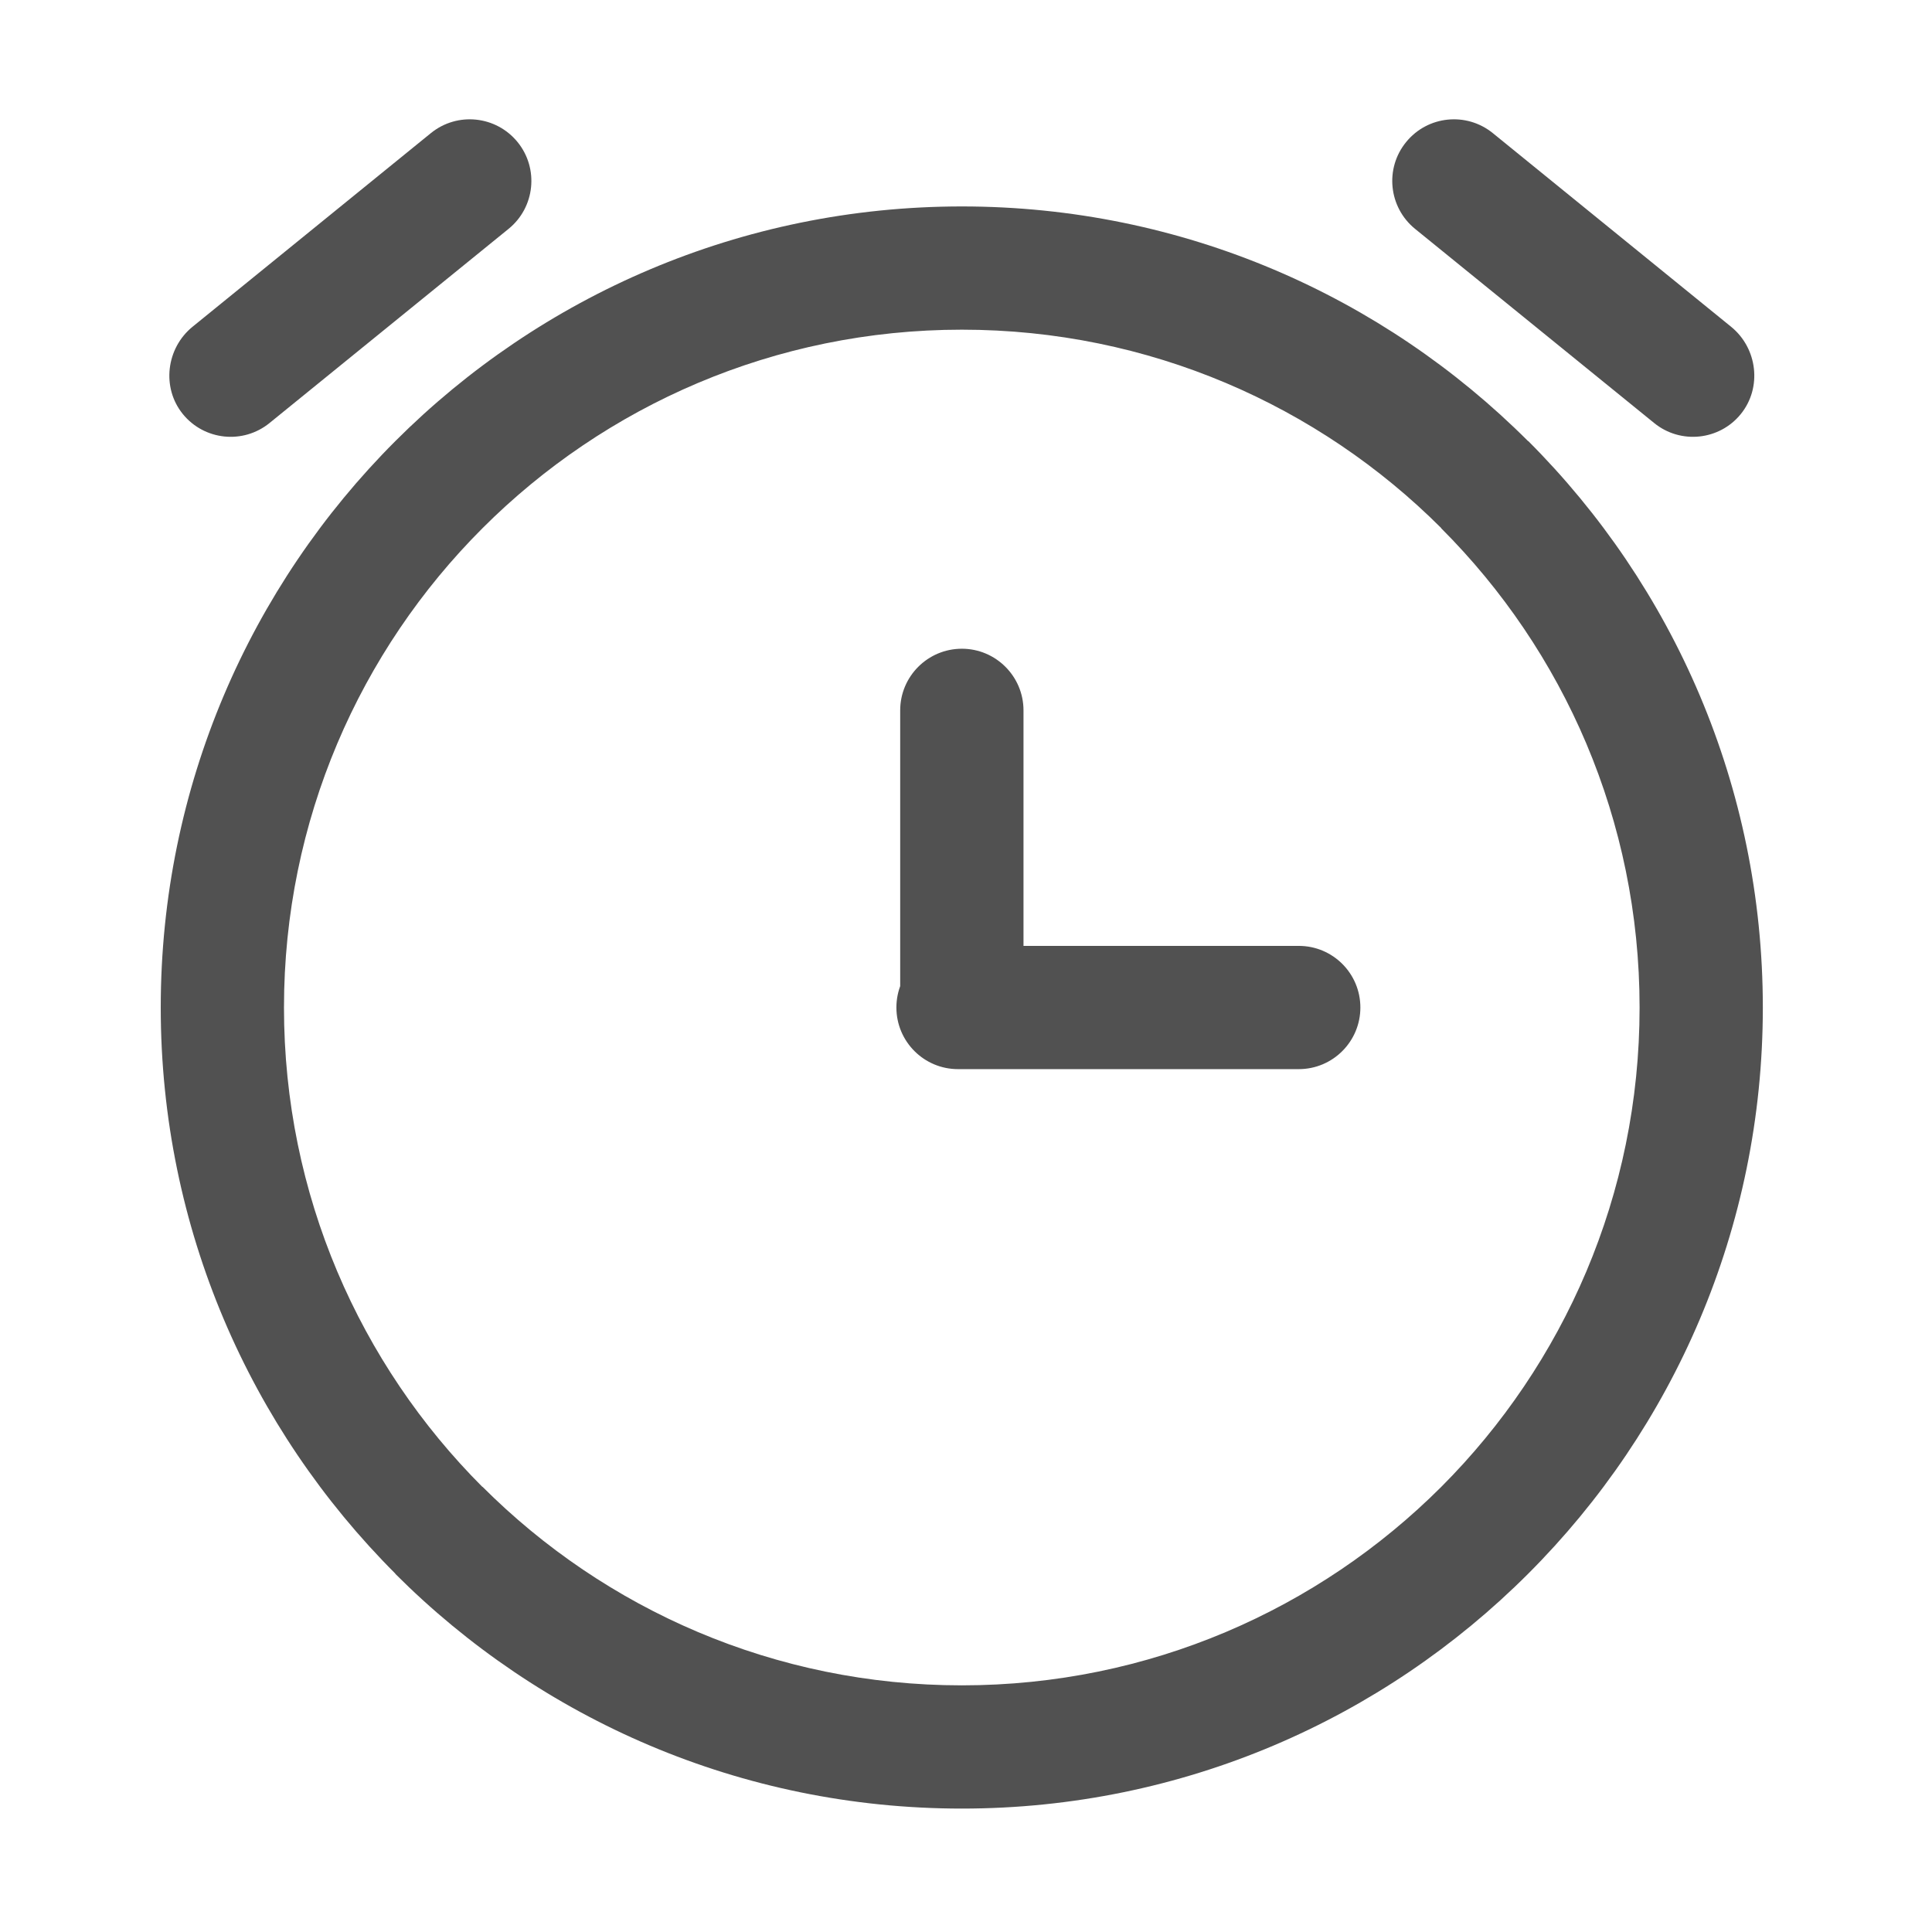 <?xml version="1.0" standalone="no"?><!DOCTYPE svg PUBLIC "-//W3C//DTD SVG 1.1//EN" "http://www.w3.org/Graphics/SVG/1.1/DTD/svg11.dtd"><svg t="1531407158223" class="icon" style="" viewBox="0 0 1024 1024" version="1.1" xmlns="http://www.w3.org/2000/svg" p-id="2930" xmlns:xlink="http://www.w3.org/1999/xlink" width="13" height="13"><defs><style type="text/css"></style></defs><path d="M507.773 566.662c-18.053 0-32.662-14.638-32.662-32.662 0-18.052 14.609-32.66 32.662-32.66 60.217 0 120.434 0 180.59 0 18.052 0 32.662 14.608 32.662 32.66 0 18.023-14.61 32.662-32.662 32.662C628.207 566.662 567.991 566.662 507.773 566.662zM477.121 376.502c0-18.018 14.64-32.661 32.693-32.661 17.988 0 32.66 14.642 32.66 32.661L542.474 533.238c0 18.052-14.672 32.66-32.66 32.66-18.052 0-32.693-15.117-32.693-33.171L477.121 376.502zM509.814 109.414c117.12 0 223.267 47.555 300.068 124.36l0.128 0c76.806 76.801 124.328 182.981 124.328 300.226 0 117.121-47.521 223.268-124.328 300.069l-0.128 0.128c-76.802 76.806-182.948 124.391-300.068 124.391-117.246 0-223.424-47.522-300.261-124.391l0-0.128C132.75 757.268 85.195 651.122 85.195 534c0-117.244 47.555-223.425 124.358-300.226C286.39 156.939 392.567 109.414 509.814 109.414L509.814 109.414zM763.891 279.894c-65.001-64.968-154.885-105.159-254.078-105.159-99.225 0-189.073 40.22-254.077 105.221-65.001 64.973-105.221 154.822-105.221 254.044 0 99.259 40.22 189.076 105.157 254.078l0.064-0.061c65.003 65.001 154.851 105.251 254.077 105.251 99.193 0 189.076-40.25 254.078-105.19 64.938-65.001 105.124-154.819 105.124-254.078 0-99.222-40.186-189.071-105.189-254.044L763.891 279.894zM228.405 70.533c14-11.352 34.542-9.215 45.929 4.784 11.353 13.973 9.25 34.576-4.753 45.962L142.86 224.206c-14.001 11.384-34.575 9.249-45.96-4.754-11.356-14.003-8.835-34.893 5.166-46.278L228.405 70.533zM791.191 70.533c-14.031-11.352-34.574-9.215-45.929 4.784-11.418 13.973-9.25 34.576 4.723 45.962l126.75 102.927c13.968 11.384 34.576 9.249 45.929-4.754 11.355-14.003 8.866-34.893-5.167-46.278L791.191 70.533z" p-id="2931" fill="#515151"></path></svg>